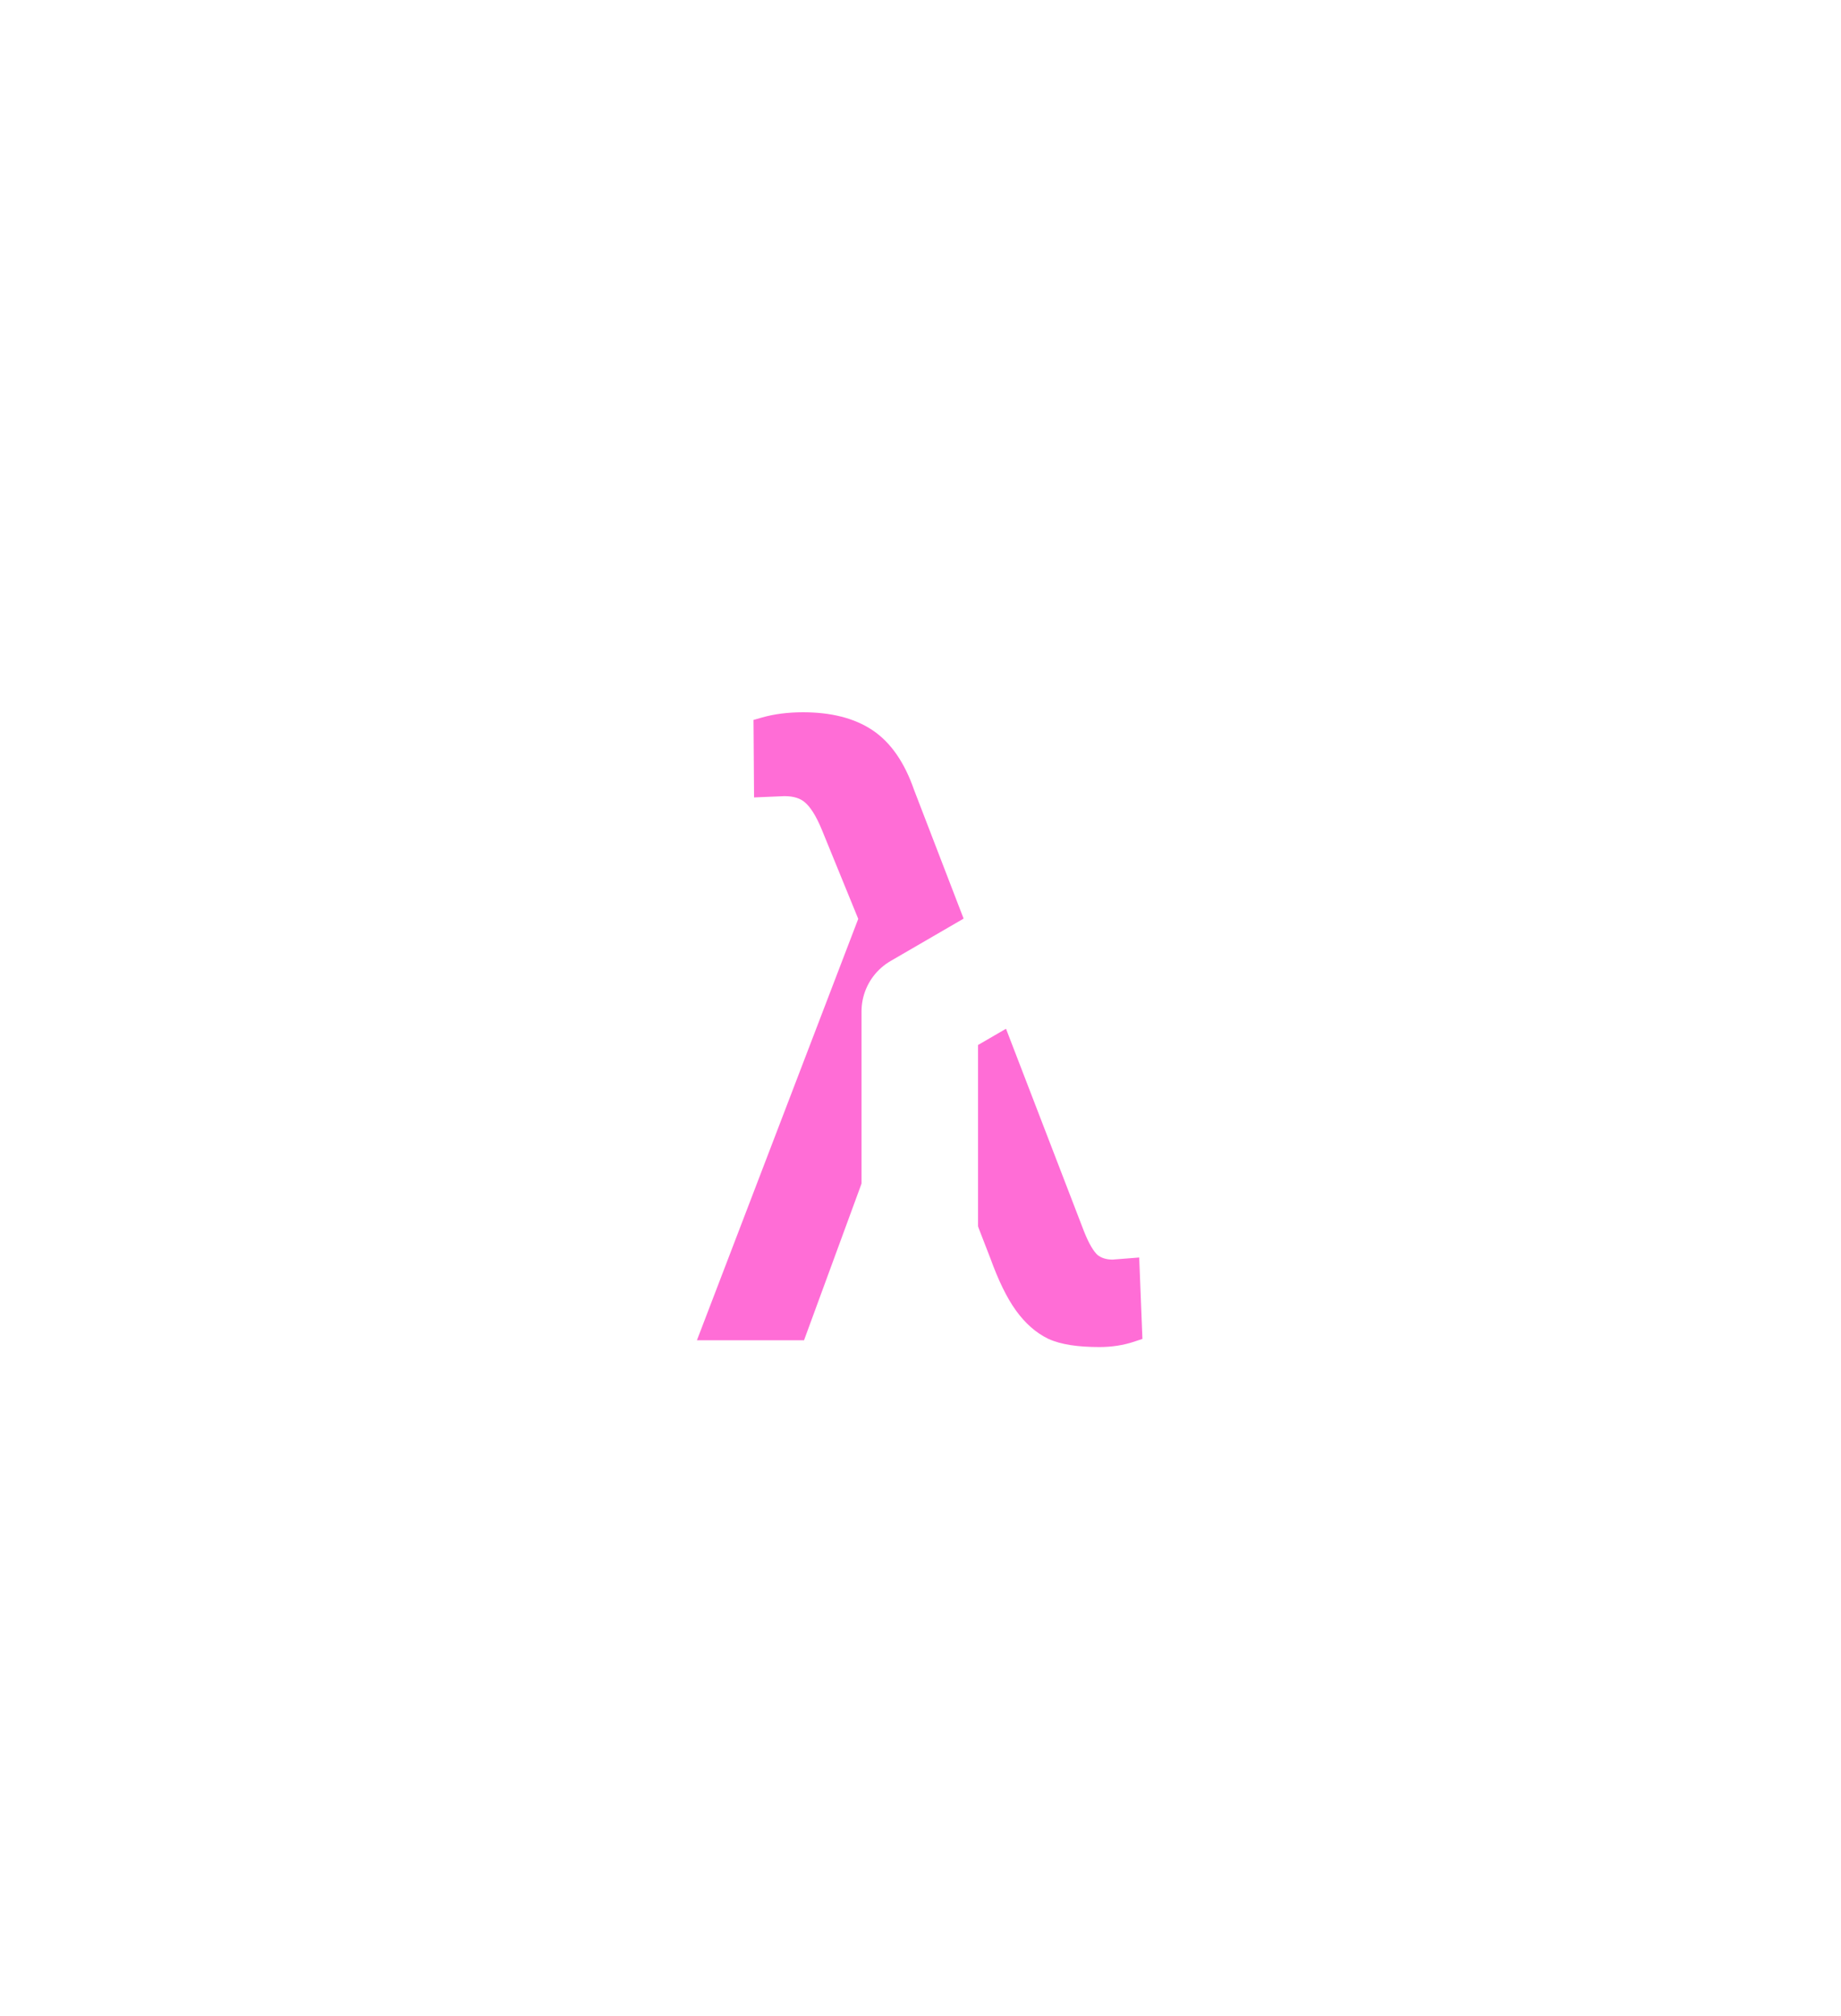 <svg width="158" height="173" viewBox="0 0 158 173" fill="none" xmlns="http://www.w3.org/2000/svg">
<path d="M19.517 117.007C33.538 108.879 55.799 95.947 69.82 87.819" stroke="white" stroke-opacity="0.1" stroke-width="10" stroke-linecap="round" stroke-linejoin="round"/>
<g filter="url(#filter0_d)">
<path d="M68.921 58.115C71.154 58.115 72.954 58.571 74.321 59.482C75.689 60.394 76.748 61.932 77.5 64.097L92.095 102.002C92.55 103.164 93.029 103.973 93.53 104.429C94.054 104.862 94.715 105.078 95.513 105.078L96.811 104.976L97.017 110.171C96.196 110.444 95.308 110.581 94.351 110.581C92.596 110.581 91.274 110.376 90.386 109.966C89.497 109.533 88.7 108.827 87.993 107.847C87.287 106.867 86.603 105.466 85.942 103.643L78.081 83.374L68.306 110H61.265L74.731 74.829L71.45 66.797C70.926 65.521 70.356 64.621 69.741 64.097C69.149 63.573 68.34 63.311 67.314 63.311L65.708 63.379L65.674 58.525C66.631 58.252 67.713 58.115 68.921 58.115Z" fill="#FF6DD6"/>
<path d="M77.5 64.097L76.555 64.425L76.561 64.441L76.567 64.456L77.5 64.097ZM92.095 102.002L91.162 102.361L91.164 102.367L92.095 102.002ZM93.53 104.429L92.858 105.169L92.875 105.185L92.893 105.2L93.53 104.429ZM95.513 105.078V106.078H95.552L95.591 106.075L95.513 105.078ZM96.811 104.976L97.811 104.936L97.77 103.897L96.733 103.979L96.811 104.976ZM97.017 110.171L97.333 111.12L98.045 110.882L98.016 110.131L97.017 110.171ZM90.386 109.966L89.948 110.865L89.957 110.869L89.967 110.874L90.386 109.966ZM85.942 103.643L86.882 103.302L86.879 103.291L86.875 103.281L85.942 103.643ZM78.081 83.374L79.013 83.012L78.055 80.542L77.142 83.029L78.081 83.374ZM68.306 110V111H69.004L69.244 110.345L68.306 110ZM61.265 110L60.331 109.642L59.811 111H61.265V110ZM74.731 74.829L75.665 75.187L75.807 74.817L75.657 74.451L74.731 74.829ZM71.45 66.797L72.376 66.419L72.375 66.417L71.45 66.797ZM69.741 64.097L69.079 64.846L69.086 64.852L69.093 64.858L69.741 64.097ZM67.314 63.311V62.311H67.293L67.272 62.312L67.314 63.311ZM65.708 63.379L64.708 63.386L64.715 64.422L65.751 64.378L65.708 63.379ZM65.674 58.525L65.399 57.564L64.668 57.773L64.674 58.532L65.674 58.525ZM68.921 59.115C71.025 59.115 72.613 59.545 73.767 60.315L74.876 58.65C73.295 57.596 71.282 57.115 68.921 57.115V59.115ZM73.767 60.315C74.893 61.065 75.847 62.387 76.555 64.425L78.445 63.769C77.649 61.477 76.484 59.722 74.876 58.65L73.767 60.315ZM76.567 64.456L91.162 102.361L93.028 101.643L78.433 63.737L76.567 64.456ZM91.164 102.367C91.636 103.571 92.183 104.555 92.858 105.169L94.203 103.689C93.875 103.391 93.465 102.757 93.026 101.637L91.164 102.367ZM92.893 105.2C93.627 105.805 94.525 106.078 95.513 106.078V104.078C94.905 104.078 94.482 103.918 94.167 103.658L92.893 105.2ZM95.591 106.075L96.89 105.972L96.733 103.979L95.434 104.081L95.591 106.075ZM95.812 105.015L96.017 110.21L98.016 110.131L97.811 104.936L95.812 105.015ZM96.7 109.222C95.992 109.458 95.212 109.581 94.351 109.581V111.581C95.404 111.581 96.4 111.43 97.333 111.12L96.7 109.222ZM94.351 109.581C92.644 109.581 91.496 109.377 90.805 109.058L89.967 110.874C91.053 111.375 92.548 111.581 94.351 111.581V109.581ZM90.824 109.067C90.113 108.721 89.435 108.137 88.804 107.262L87.182 108.431C87.964 109.516 88.881 110.345 89.948 110.865L90.824 109.067ZM88.804 107.262C88.174 106.388 87.528 105.083 86.882 103.302L85.002 103.983C85.678 105.848 86.399 107.345 87.182 108.431L88.804 107.262ZM86.875 103.281L79.013 83.012L77.149 83.736L85.01 104.004L86.875 103.281ZM77.142 83.029L67.367 109.655L69.244 110.345L79.02 83.719L77.142 83.029ZM68.306 109H61.265V111H68.306V109ZM62.199 110.358L75.665 75.187L73.798 74.472L60.331 109.642L62.199 110.358ZM75.657 74.451L72.376 66.419L70.525 67.175L73.806 75.207L75.657 74.451ZM72.375 66.417C71.828 65.084 71.183 64.012 70.39 63.335L69.093 64.858C69.529 65.23 70.024 65.957 70.525 67.177L72.375 66.417ZM70.404 63.348C69.58 62.619 68.51 62.311 67.314 62.311V64.311C68.17 64.311 68.718 64.526 69.079 64.846L70.404 63.348ZM67.272 62.312L65.665 62.38L65.751 64.378L67.357 64.31L67.272 62.312ZM66.708 63.372L66.674 58.518L64.674 58.532L64.708 63.386L66.708 63.372ZM65.948 59.487C66.8 59.244 67.787 59.115 68.921 59.115V57.115C67.639 57.115 66.462 57.26 65.399 57.564L65.948 59.487Z" fill="#FF6DD6"/>
</g>
<g filter="url(#filter1_d)">
<path d="M138.878 115.747L78.938 149.401V82.785C98.918 71.185 118.897 59.584 138.878 47.984L78.938 15L19 47.984L19 117.111" stroke="white" stroke-width="10" stroke-linecap="round" stroke-linejoin="round"/>
</g>
<defs>
<filter id="filter0_d" x="45.811" y="47.115" width="66.234" height="82.466" filterUnits="userSpaceOnUse" color-interpolation-filters="sRGB">
<feFlood flood-opacity="0" result="BackgroundImageFix"/>
<feColorMatrix in="SourceAlpha" type="matrix" values="0 0 0 0 0 0 0 0 0 0 0 0 0 0 0 0 0 0 127 0"/>
<feOffset dy="4"/>
<feGaussianBlur stdDeviation="7"/>
<feColorMatrix type="matrix" values="0 0 0 0 1 0 0 0 0 0.427 0 0 0 0 0.565 0 0 0 0.5 0"/>
<feBlend mode="normal" in2="BackgroundImageFix" result="effect1_dropShadow"/>
<feBlend mode="normal" in="SourceGraphic" in2="effect1_dropShadow" result="shape"/>
</filter>
<filter id="filter1_d" x="0" y="0" width="157.878" height="172.401" filterUnits="userSpaceOnUse" color-interpolation-filters="sRGB">
<feFlood flood-opacity="0" result="BackgroundImageFix"/>
<feColorMatrix in="SourceAlpha" type="matrix" values="0 0 0 0 0 0 0 0 0 0 0 0 0 0 0 0 0 0 127 0"/>
<feOffset dy="4"/>
<feGaussianBlur stdDeviation="7"/>
<feColorMatrix type="matrix" values="0 0 0 0 1 0 0 0 0 1 0 0 0 0 1 0 0 0 0.2 0"/>
<feBlend mode="normal" in2="BackgroundImageFix" result="effect1_dropShadow"/>
<feBlend mode="normal" in="SourceGraphic" in2="effect1_dropShadow" result="shape"/>
</filter>
</defs>
</svg>

